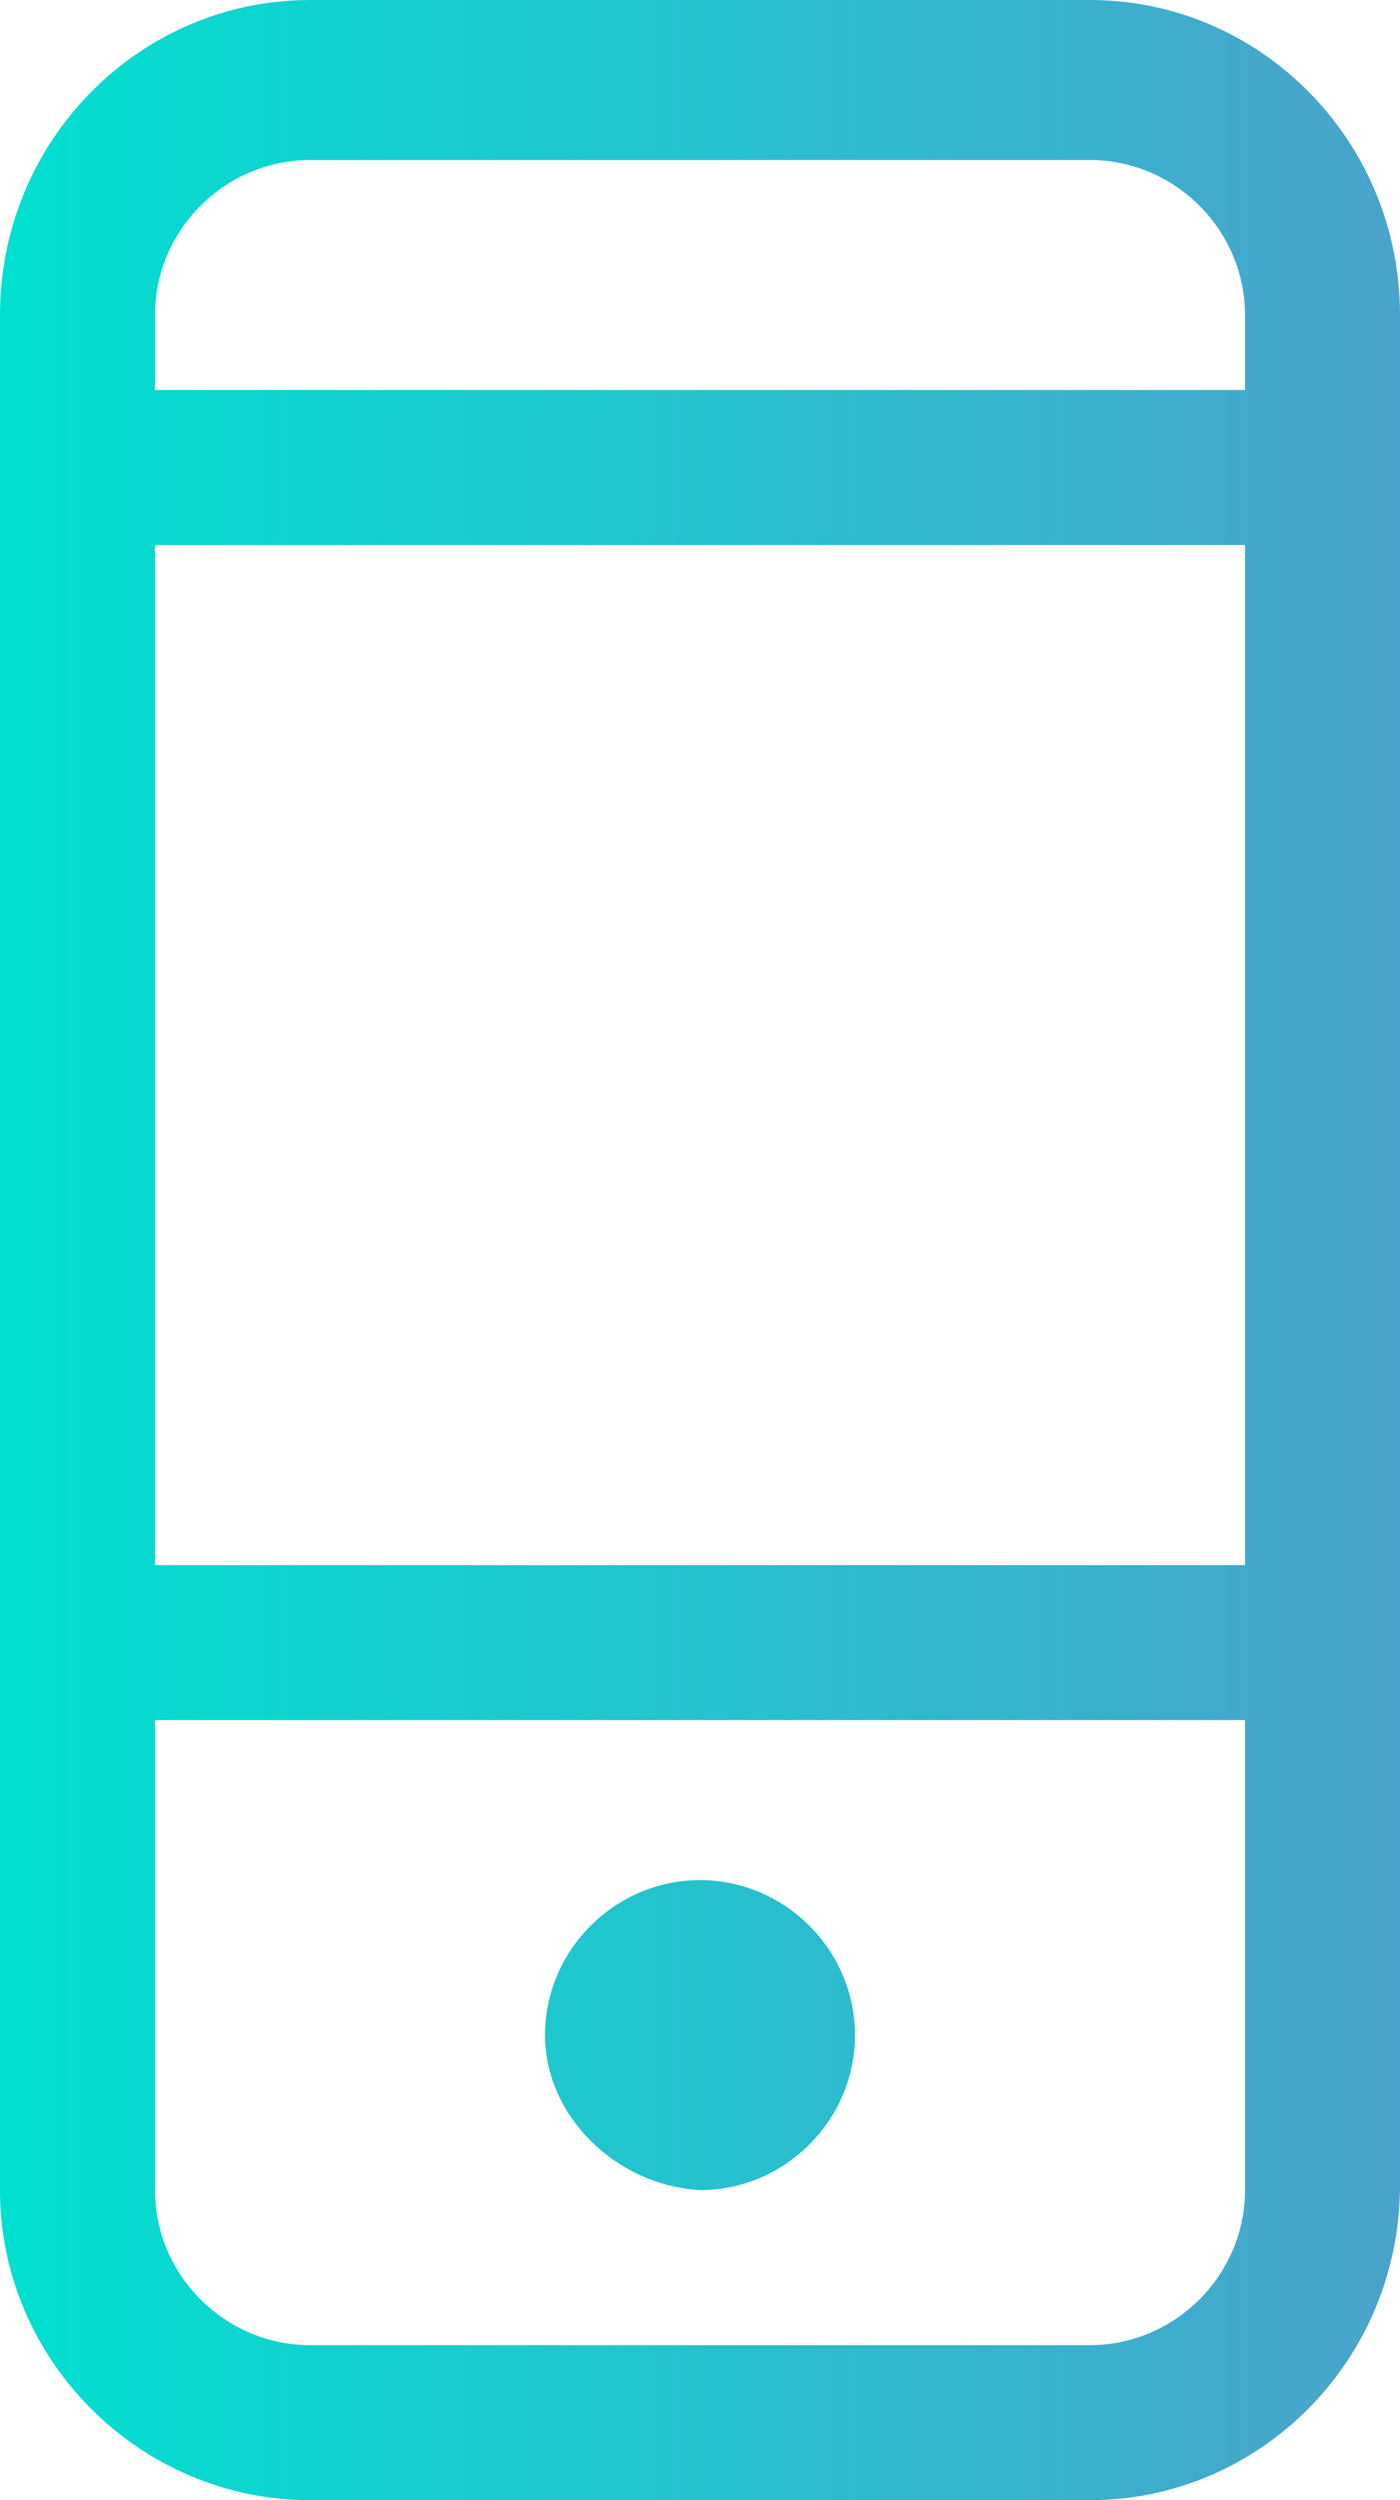 <?xml version="1.0" encoding="utf-8"?>
<!-- Generator: Adobe Illustrator 24.1.2, SVG Export Plug-In . SVG Version: 6.00 Build 0)  -->
<svg version="1.1" id="bb155951-6744-4cb8-87f1-17772a698993"
	 xmlns="http://www.w3.org/2000/svg" xmlns:xlink="http://www.w3.org/1999/xlink" x="0px" y="0px" viewBox="0 0 28 50"
	 style="enable-background:new 0 0 28 50;" xml:space="preserve">
<style type="text/css">
	.st0{fill:url(#SVGID_1_);}
</style>
<g id="f1bbb0e0-0829-4897-a7a7-c6f224fa73dd">
	<linearGradient id="SVGID_1_" gradientUnits="userSpaceOnUse" x1="-8.240308e-06" y1="25" x2="28" y2="25">
		<stop  offset="2.033214e-07" style="stop-color:#00E0D0"/>
		<stop  offset="1" style="stop-color:#4AA3CC"/>
	</linearGradient>
	<path class="st0" d="M14,43.8c1.7,0,3.1-1.4,3.1-3.1c0-1.7-1.4-3.1-3.1-3.1s-3.1,1.4-3.1,3.1c0,0,0,0,0,0
		C10.9,42.3,12.3,43.7,14,43.8z M21.8,0H6.2C2.8,0,0,2.8,0,6.3v37.5C0,47.2,2.8,50,6.2,50h15.6c3.4,0,6.2-2.8,6.2-6.3V6.3
		C28,2.8,25.2,0,21.8,0z M24.9,43.8c0,1.7-1.4,3.1-3.1,3.1c0,0,0,0,0,0H6.2c-1.7,0-3.1-1.4-3.1-3.1c0,0,0,0,0,0v-9.4h21.8L24.9,43.8
		z M24.9,31.3H3.1V10.9h21.8L24.9,31.3z M24.9,7.8H3.1V6.3c0-1.7,1.4-3.1,3.1-3.1c0,0,0,0,0,0h15.6c1.7,0,3.1,1.4,3.1,3.1
		c0,0,0,0,0,0V7.8z"/>
</g>
</svg>
